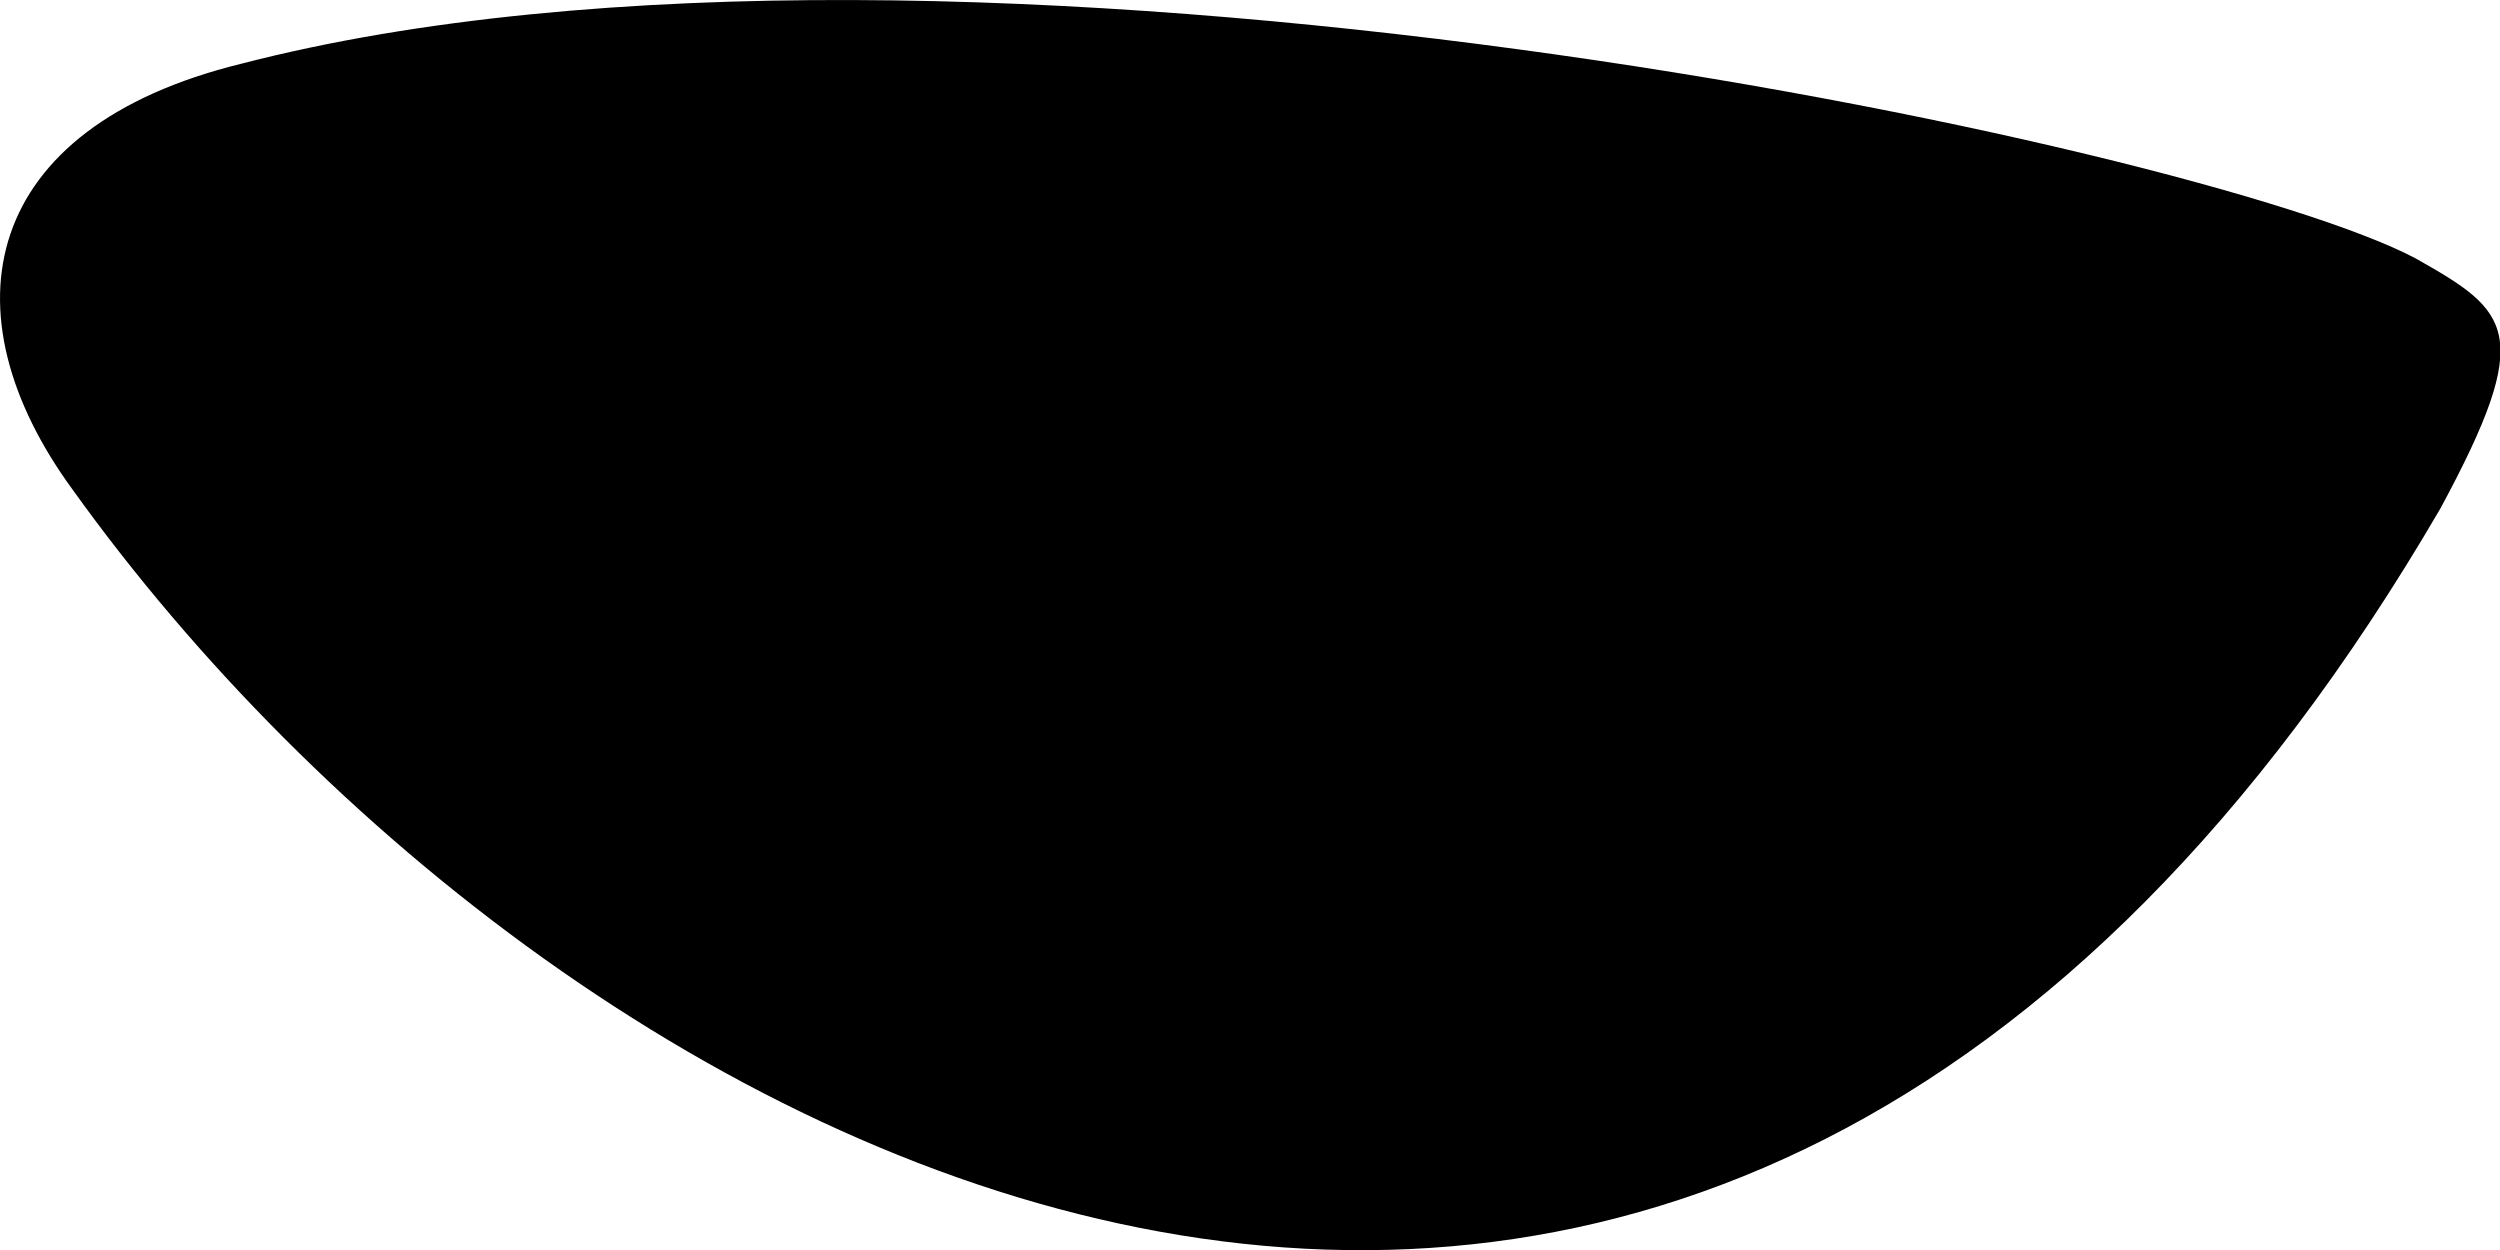 <svg xmlns="http://www.w3.org/2000/svg" viewBox="1.698 199.265 13.84 6.921">
	<path d="M 2.101 201.977 C 1.379 200.991 1.591 199.972 3.033 199.618 C 6.994 198.592 13.886 200.068 15.07 200.695 C 15.593 200.99 15.737 201.101 15.208 202.08 C 11.093 209.14 4.794 205.732 2.101 201.977" fill="#000000"/>
</svg>